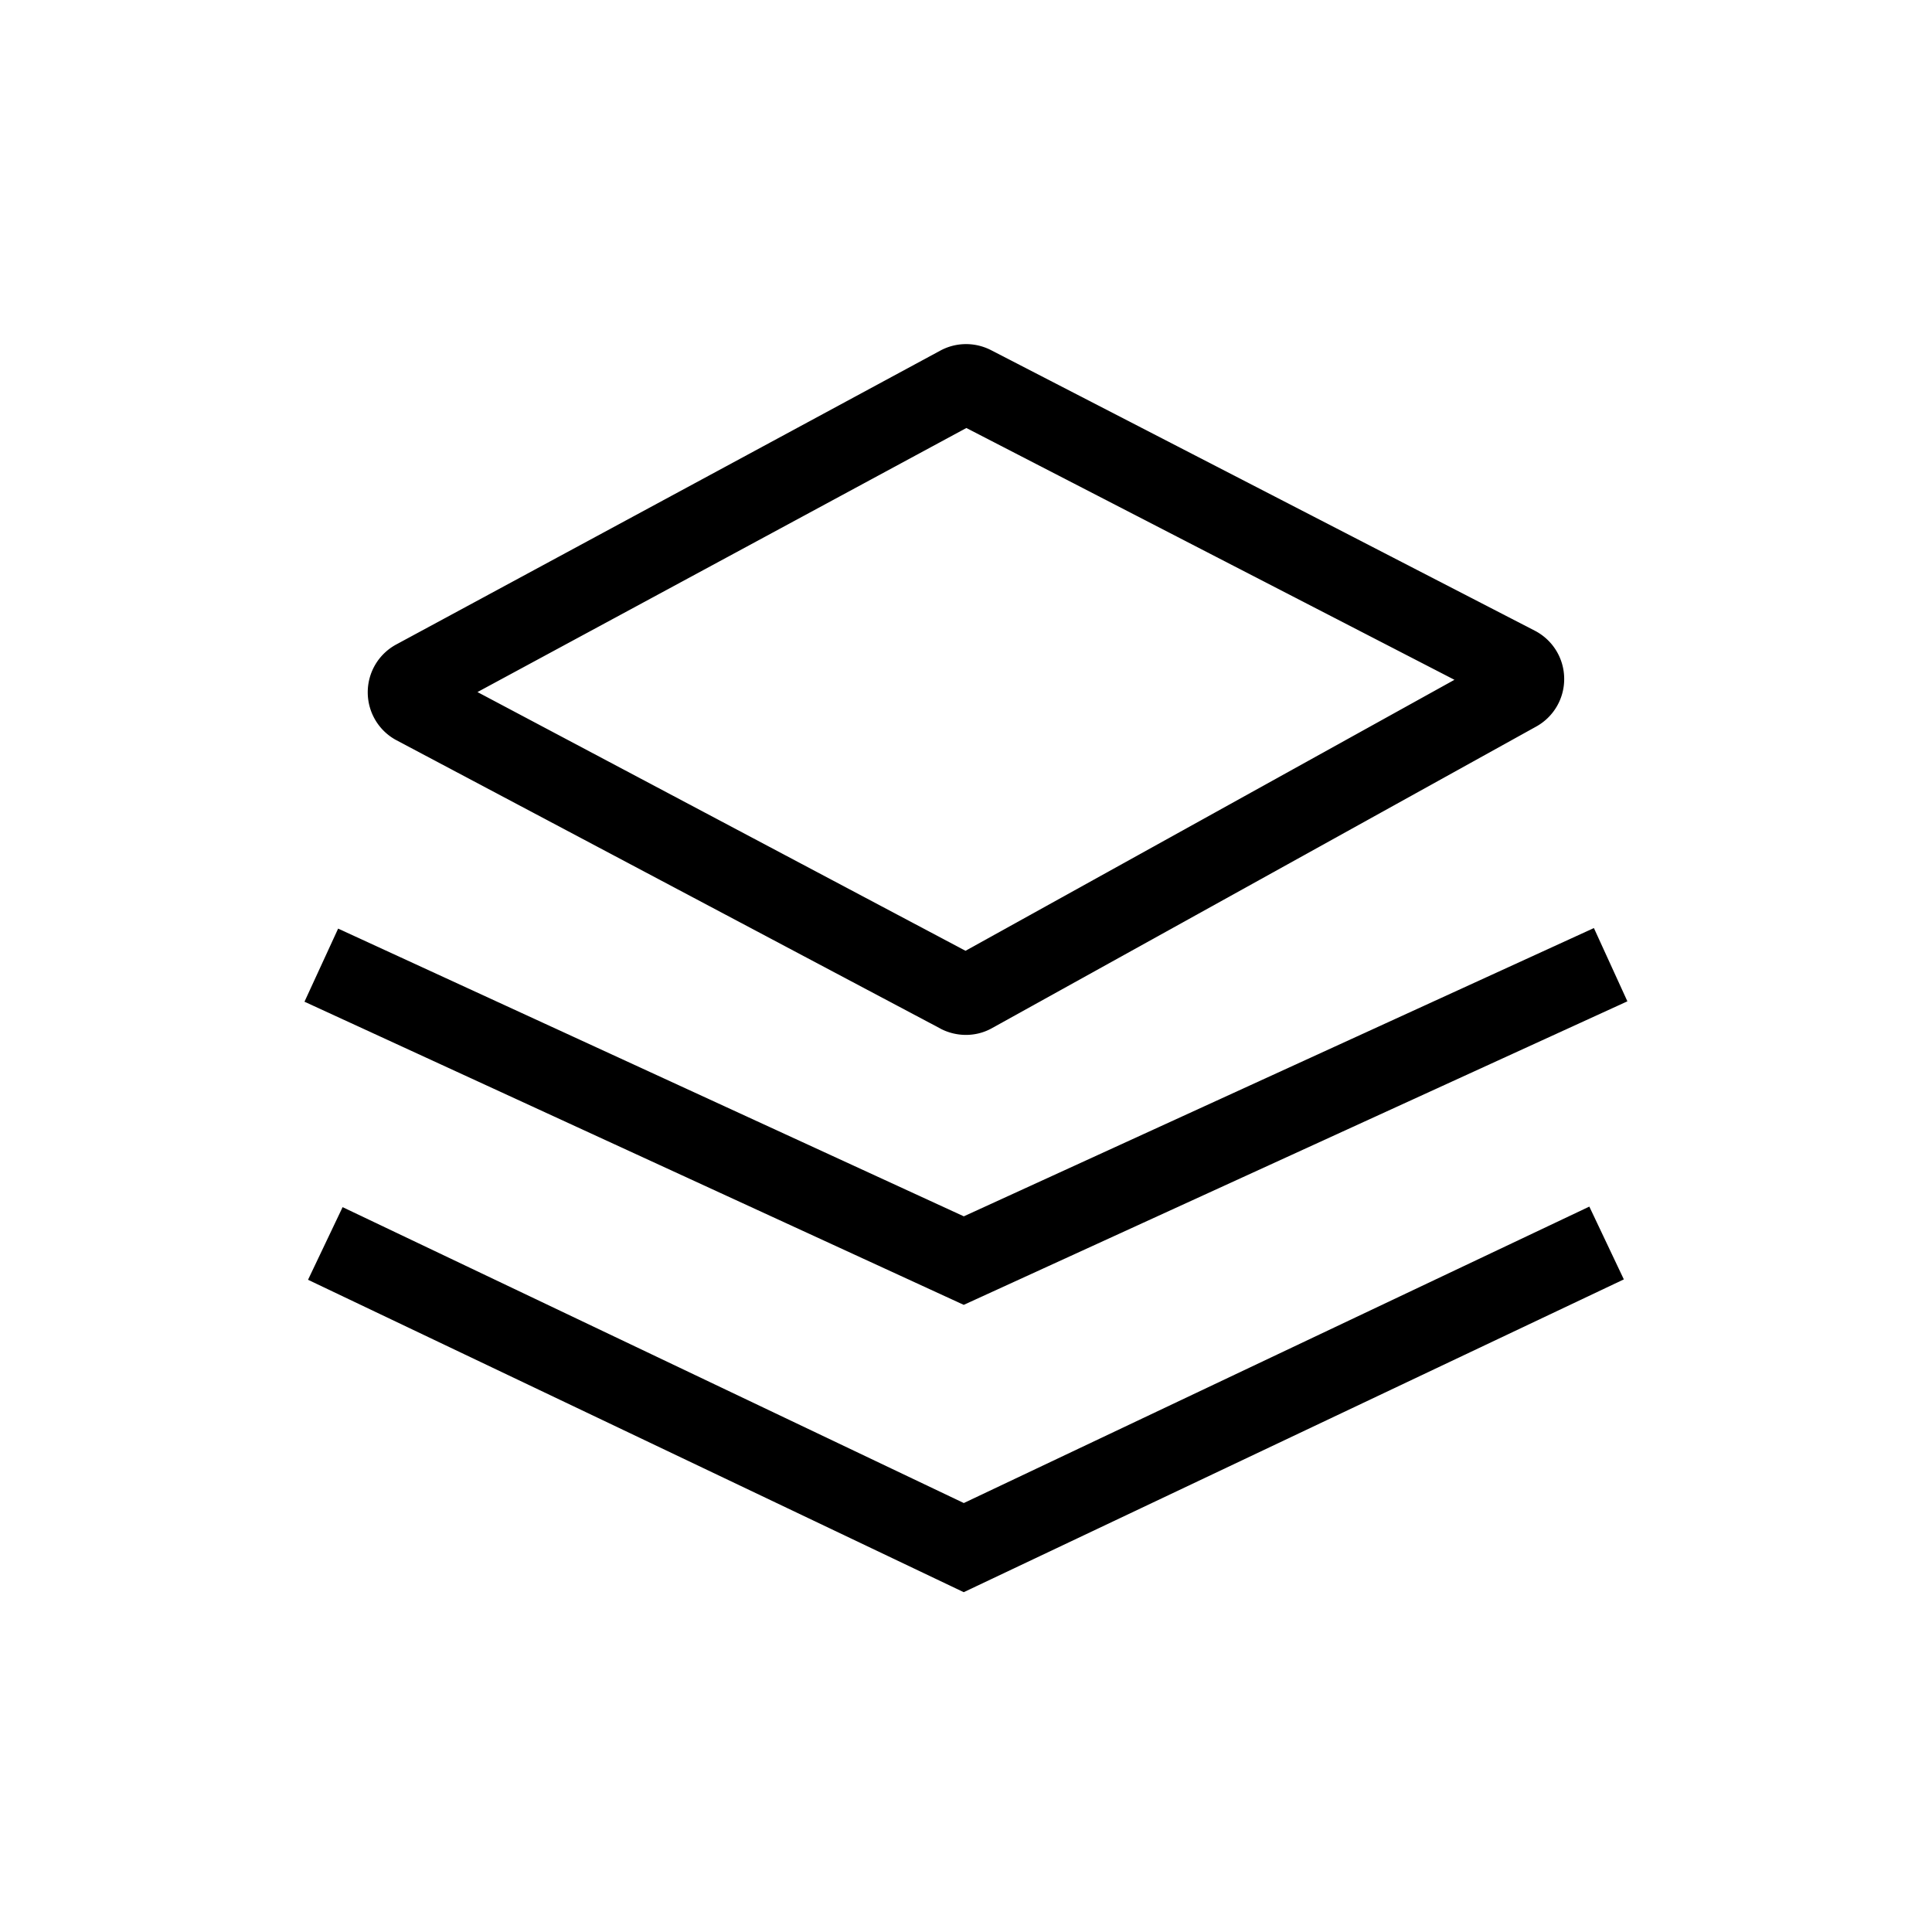 <?xml version="1.0" standalone="no"?><!DOCTYPE svg PUBLIC "-//W3C//DTD SVG 1.1//EN" "http://www.w3.org/Graphics/SVG/1.1/DTD/svg11.dtd"><svg t="1657099255097" class="icon" viewBox="0 0 1024 1024" version="1.1" xmlns="http://www.w3.org/2000/svg" p-id="3655" xmlns:xlink="http://www.w3.org/1999/xlink" width="128" height="128"><defs><style type="text/css">@font-face { font-family: feedback-iconfont; src: url("//at.alicdn.com/t/font_1031158_u69w8yhxdu.woff2?t=1630033759944") format("woff2"), url("//at.alicdn.com/t/font_1031158_u69w8yhxdu.woff?t=1630033759944") format("woff"), url("//at.alicdn.com/t/font_1031158_u69w8yhxdu.ttf?t=1630033759944") format("truetype"); }
</style></defs><path d="M510.8 691.6L161.38 530.93l17.84-38.75 331.62 152.5L844.8 491.89l17.75 38.83z" p-id="3656"></path><path d="M510.8 843.89L163.26 678.31l18.33-38.5 329.25 156.83 331.54-157.12 18.29 38.58zM511.97 548.52c-4.58 0-9.21-1.08-13.46-3.29l-0.1-0.08-288.19-152.76c-9.4-4.96-15.27-14.71-15.31-25.38-0.02-10.67 5.79-20.42 15.17-25.46l288.29-155.71c8.4-4.54 18.4-4.58 26.83-0.29l288.25 148.71c9.5 4.92 15.48 14.58 15.6 25.25a28.74 28.74 0 0 1-14.92 25.63L525.86 544.89c-4.27 2.42-9.06 3.63-13.89 3.63z m-6.73-41c-0.06 0.04-0.15 0.08-0.21 0.13l0.21-0.13zM253.07 366.81l258.67 137.13 259.15-143.63-258.7-133.46-259.12 139.96z m540.46-19.04c-0.02 0-0.06 0.04-0.08 0.04l0.08-0.04z" p-id="3657"></path></svg>